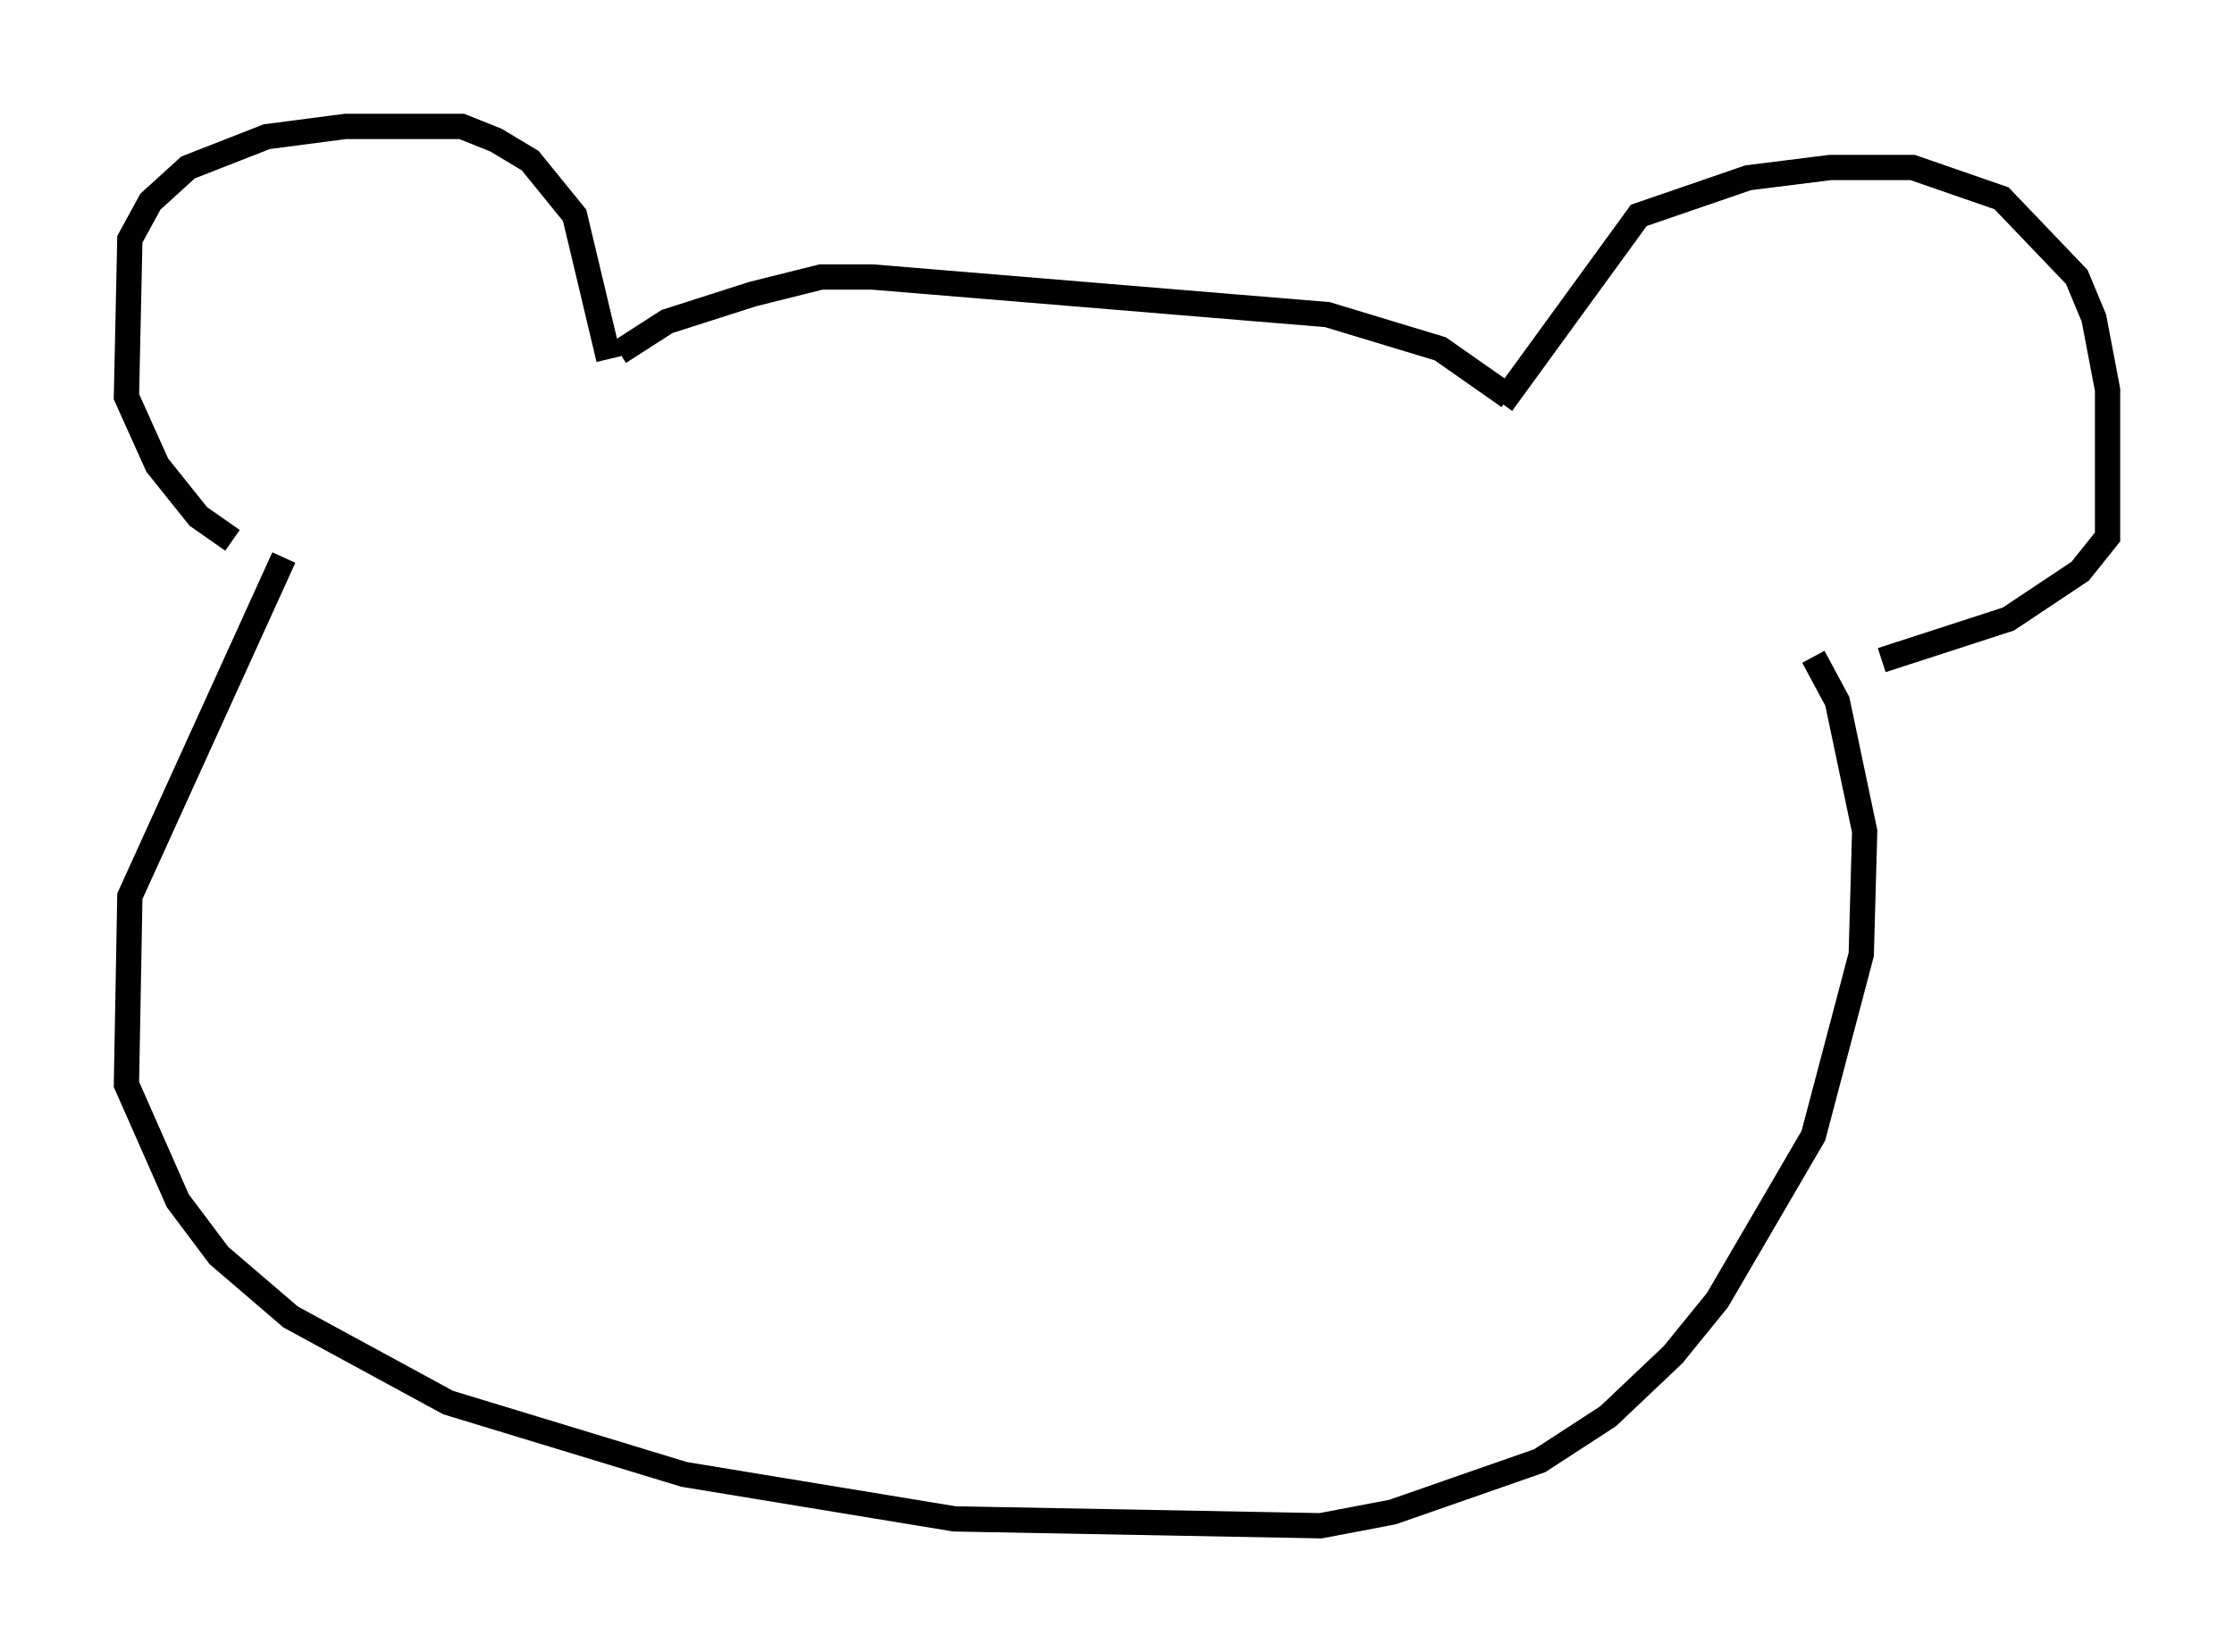 <?xml version="1.0" encoding="utf-8" ?>
<svg baseProfile="full" height="65.344" version="1.1" width="88.348" xmlns="http://www.w3.org/2000/svg" xmlns:ev="http://www.w3.org/2001/xml-events" xmlns:xlink="http://www.w3.org/1999/xlink"><defs /><rect fill="white" height="65.344" width="88.348" x="0" y="0" /><path d="M10.548, 21.644 m-1.353, -0.271 l-1.353, -0.947 -1.624, -2.03 l-1.218, -2.706 0.135, -6.225 l0.812, -1.488 1.488, -1.353 l3.112, -1.218 3.112, -0.406 l4.601, 0.0 1.353, 0.541 l1.353, 0.812 1.759, 2.165 l1.353, 5.683 m35.318, 1.759 l5.413, -7.442 4.33, -1.488 l3.248, -0.406 3.248, 0.0 l3.518, 1.218 2.977, 3.112 l0.677, 1.624 0.541, 2.842 l0.0, 5.819 -1.083, 1.353 l-2.842, 1.894 -5.007, 1.624 m-14.75, -10.419 l-2.706, -1.894 -4.465, -1.353 l-17.997, -1.488 -2.03, 0.0 l-2.706, 0.677 -3.383, 1.083 l-1.894, 1.218 m-13.261, 8.119 l-6.089, 13.396 -0.135, 7.442 l2.03, 4.601 1.624, 2.165 l2.842, 2.436 6.225, 3.383 l9.337, 2.842 10.69, 1.759 l14.479, 0.271 2.842, -0.541 l5.819, -2.03 2.706, -1.759 l2.571, -2.436 1.759, -2.165 l3.789, -6.495 1.894, -7.172 l0.135, -4.871 -1.083, -5.142 l-0.947, -1.759 " fill="none" stroke="black" stroke-width="1" /></svg>